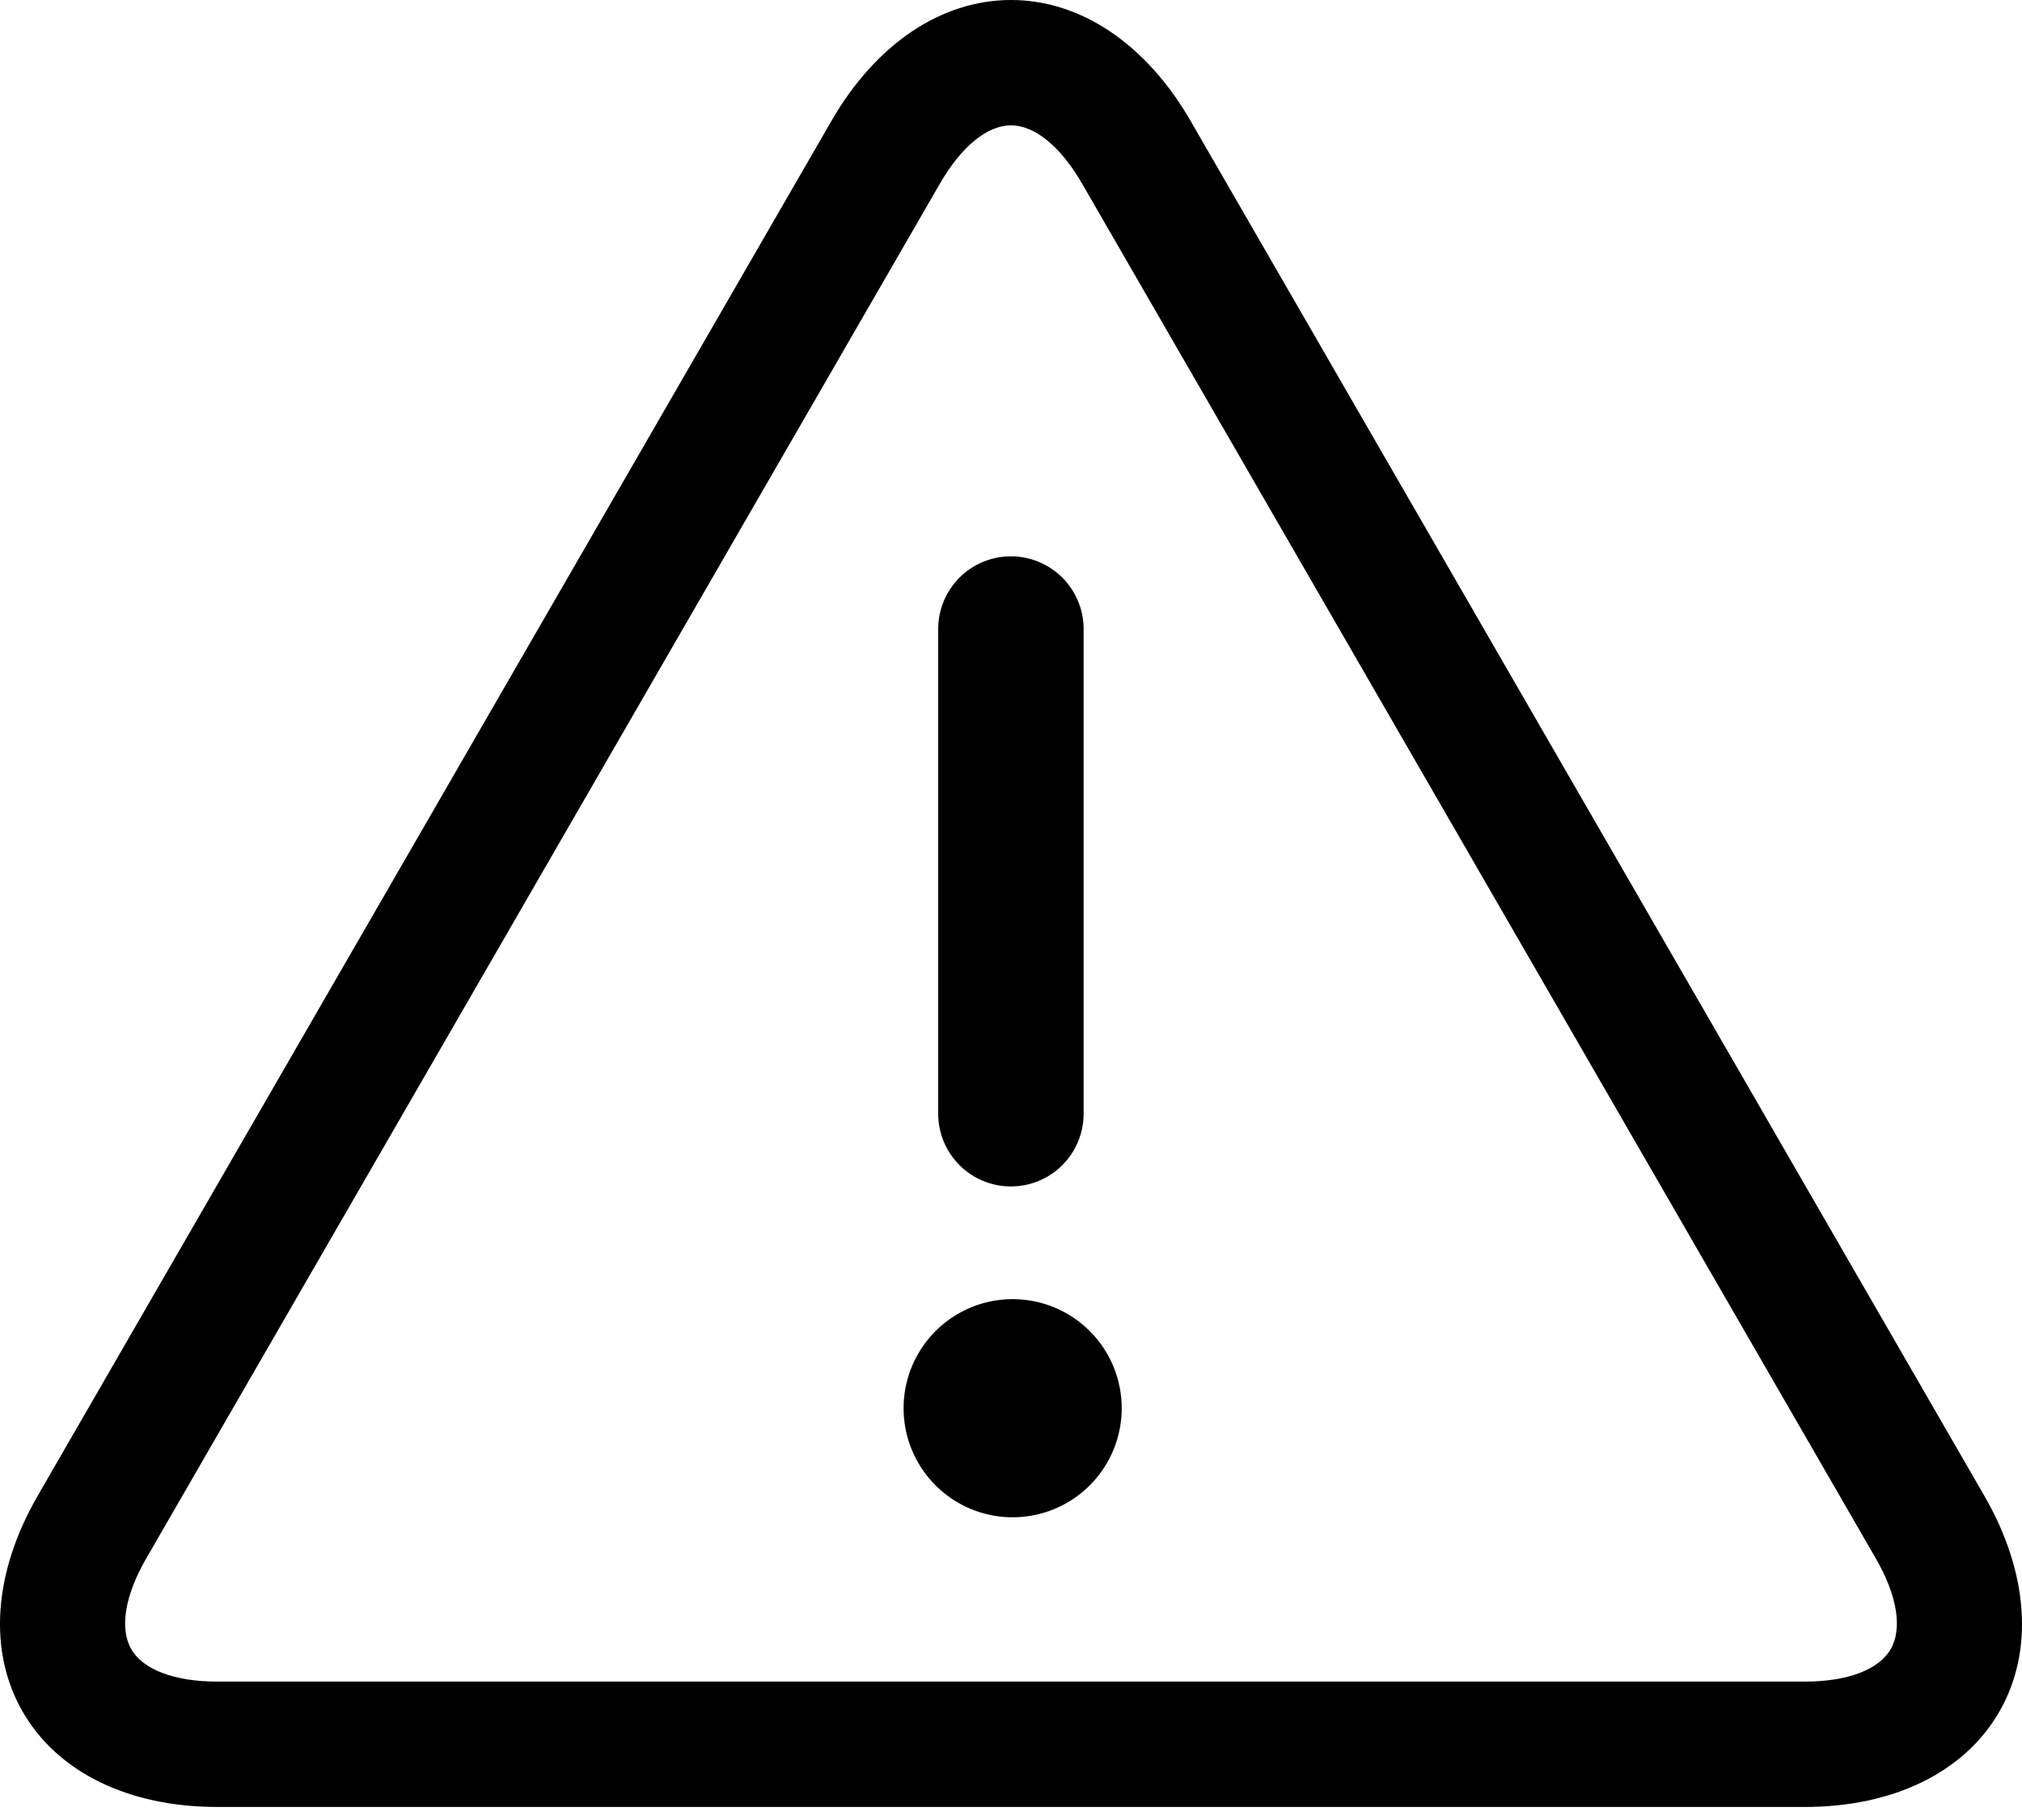 <svg xmlns="http://www.w3.org/2000/svg" xmlns:xlink="http://www.w3.org/1999/xlink" width="90" height="81" viewBox="0 0 90 81">
    <defs>
        <path id="a" d="M300.33 265.42h-70.66c-3.949 0-7.104-1.543-8.657-4.233-1.553-2.69-1.312-6.193.663-9.613l35.331-61.192C258.98 186.961 261.894 185 265 185c3.106 0 6.02 1.961 7.994 5.381l35.33 61.192c1.975 3.42 2.216 6.923.663 9.613-1.553 2.691-4.709 4.234-8.657 4.234M265 190.579c-1.06 0-2.213.943-3.163 2.591l-35.33 61.192c-.952 1.647-1.192 3.117-.663 4.035.53.917 1.924 1.443 3.825 1.443h70.661c1.901 0 3.295-.526 3.825-1.443.53-.918.29-2.388-.66-4.035l-35.332-61.192c-.95-1.647-2.103-2.591-3.163-2.591"/>
        <path id="b" d="M261.76 212.996a3.236 3.236 0 0 1 6.472 0v21.571a3.236 3.236 0 1 1-6.472 0z"/>
        <path id="c" d="M265.004 242.82a4.854 4.854 0 1 1 0 9.707 4.854 4.854 0 0 1 0-9.707"/>
    </defs>
    <g clip-path="url(#clip-BFFAE9B4-129F-4DB7-85B3-3F1011EEEDAD)" transform="translate(-220 -185)">
        <use xlink:href="#a"/>
    </g>
    <use xlink:href="#b" transform="translate(-220 -185)"/>
    <use xlink:href="#c" transform="translate(-220 -185)"/>
</svg>
